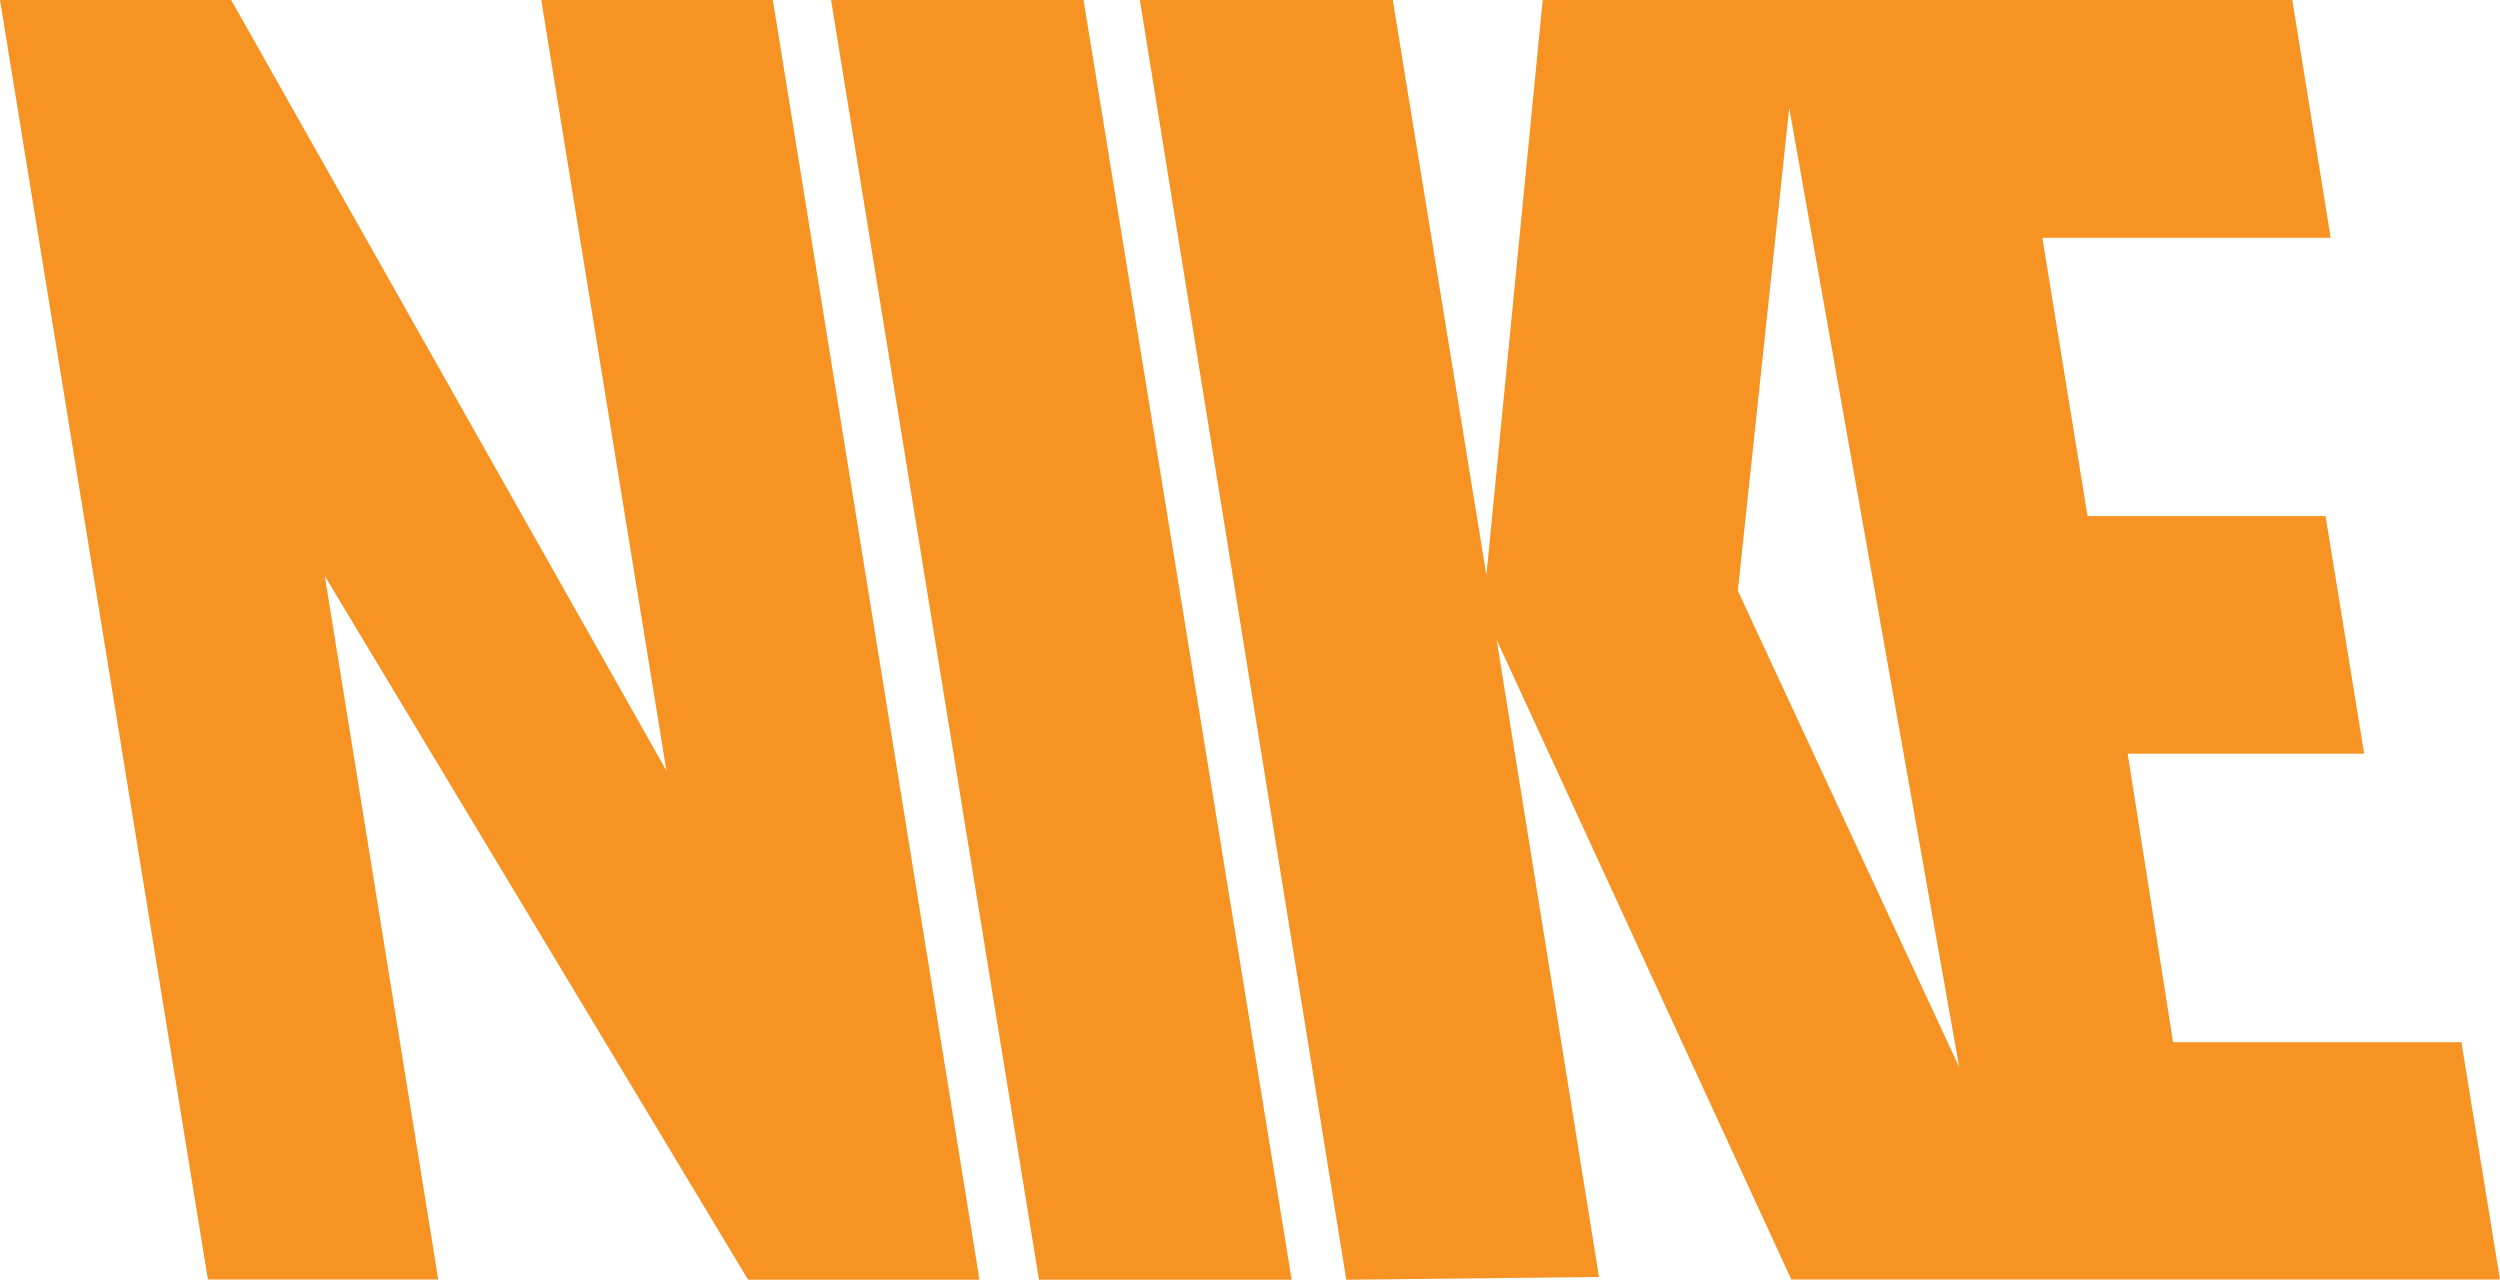 <?xml version="1.0" encoding="utf-8"?>
<!-- Generator: Adobe Illustrator 25.0.0, SVG Export Plug-In . SVG Version: 6.00 Build 0)  -->
<svg version="1.1" id="Layer_1" xmlns="http://www.w3.org/2000/svg" xmlns:xlink="http://www.w3.org/1999/xlink" x="0px" y="0px"
	 viewBox="0 0 1172.3 600.1" style="enable-background:new 0 0 1172.3 600.1;" xml:space="preserve">
<style type="text/css">
	.st0{fill:#F79322;}
</style>
<g>
	<path class="st0" d="M108.4,0l204.1,361.4L253.8,0h108.6l96.9,600.1H350.8L152.3,270.1l53.2,329.9h-108L0,0L108.4,0L108.4,0z"/>
	<path class="st0" d="M508.1,0l97.6,600.1H487.2L389.7,0L508.1,0L508.1,0z"/>
	<path class="st0" d="M1172.3,600.1l-18.1-111.4H1019l-21.3-135.3h110.9l-18.1-111.4H978.9l-21.2-130.5h135.2L1074.9,0H723.4
		l-26.4,269.7L653.1,0H534.5l96.8,600.1l118.5-1.3l-48-298.8l138.2,300H1172.3z M839,50.6l79.7,449.8L814.9,277L839,50.6z"/>
</g>
</svg>
